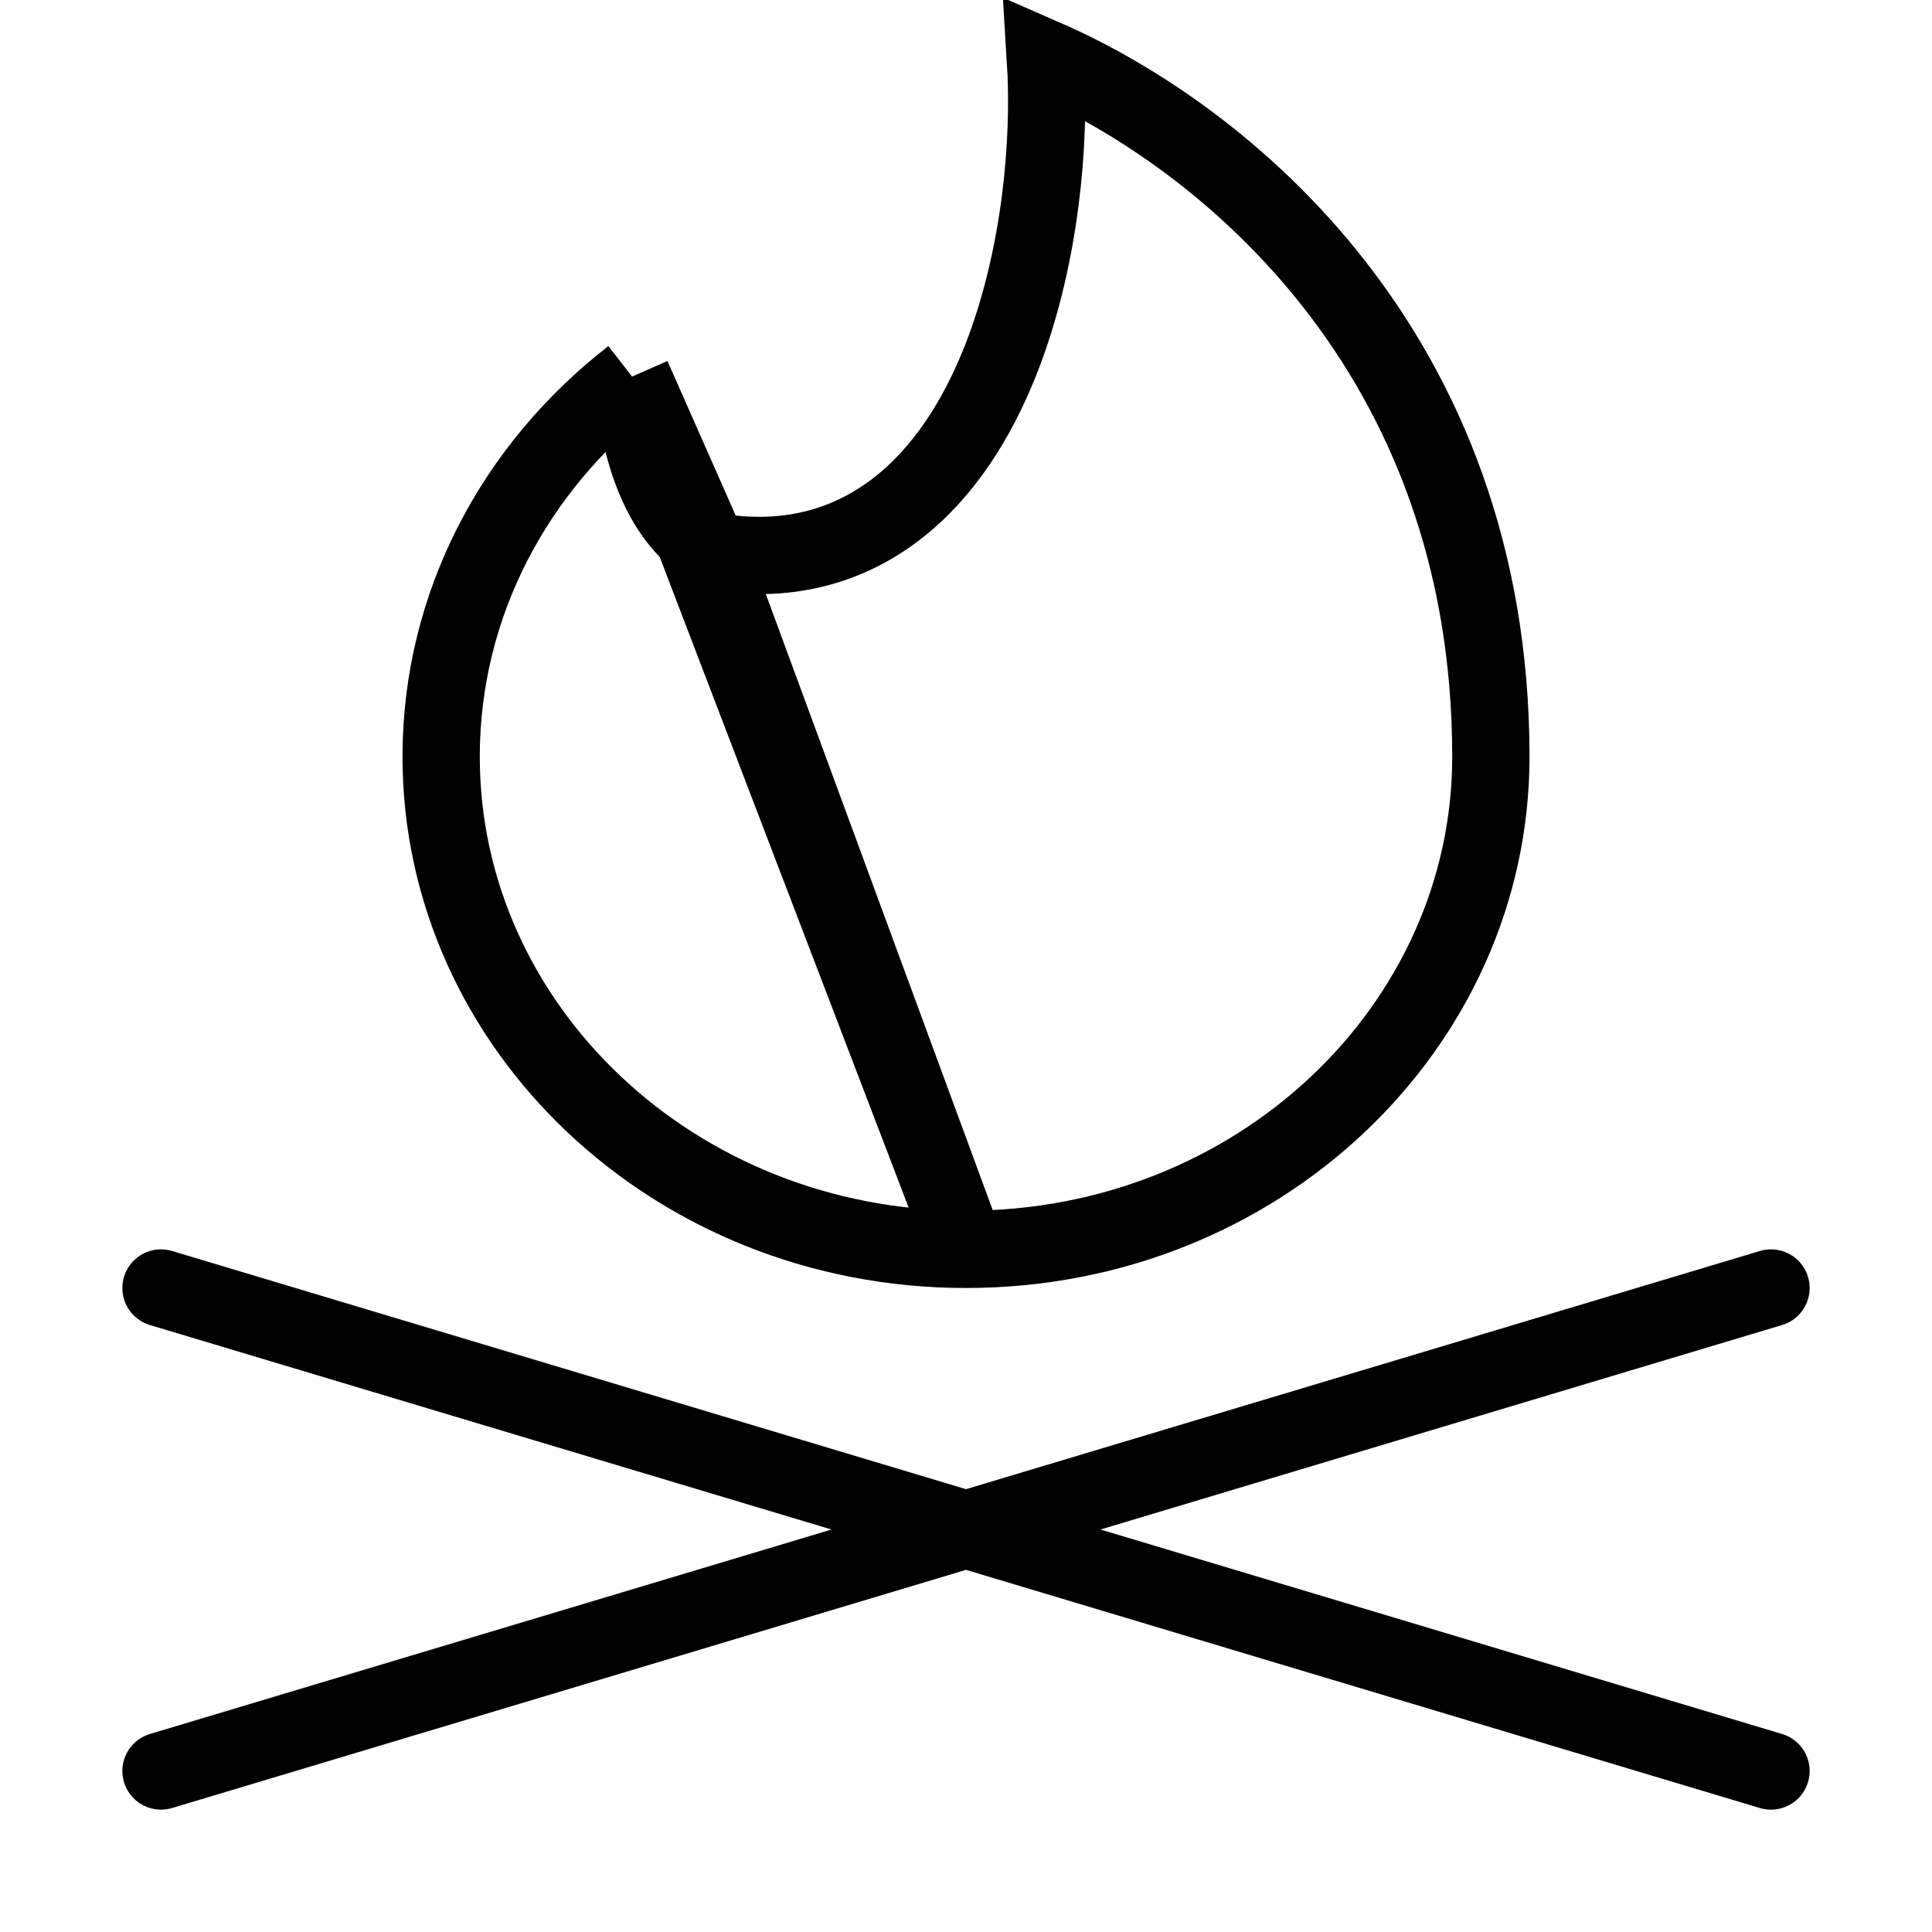 <svg width="30" height="30" viewBox="0 0 30 30" fill="none" xmlns="http://www.w3.org/2000/svg">
<path d="M2.5 27.5L27.5 20M2.5 20L27.5 27.5" stroke="black" stroke-width="1.2" stroke-linecap="round"/>
<path d="M15 19.4C19.535 19.4 23.15 15.942 23.15 11.75C23.15 5.444 18.971 2.104 16.233 0.907C16.317 2.248 16.143 3.972 15.597 5.439C15.26 6.343 14.764 7.198 14.052 7.798C13.321 8.413 12.392 8.734 11.275 8.592C11.178 8.58 11.075 8.546 10.979 8.483M15 19.4L10.979 8.483M15 19.4C10.465 19.4 6.85 15.942 6.85 11.75C6.85 9.383 7.997 7.257 9.815 5.848M15 19.4L9.815 5.848M10.979 8.483C10.527 8.184 10.235 7.696 10.053 7.115C9.938 6.75 9.86 6.327 9.815 5.848M10.979 8.483L9.815 5.848" stroke="black" stroke-width="1.2"/>
</svg>
